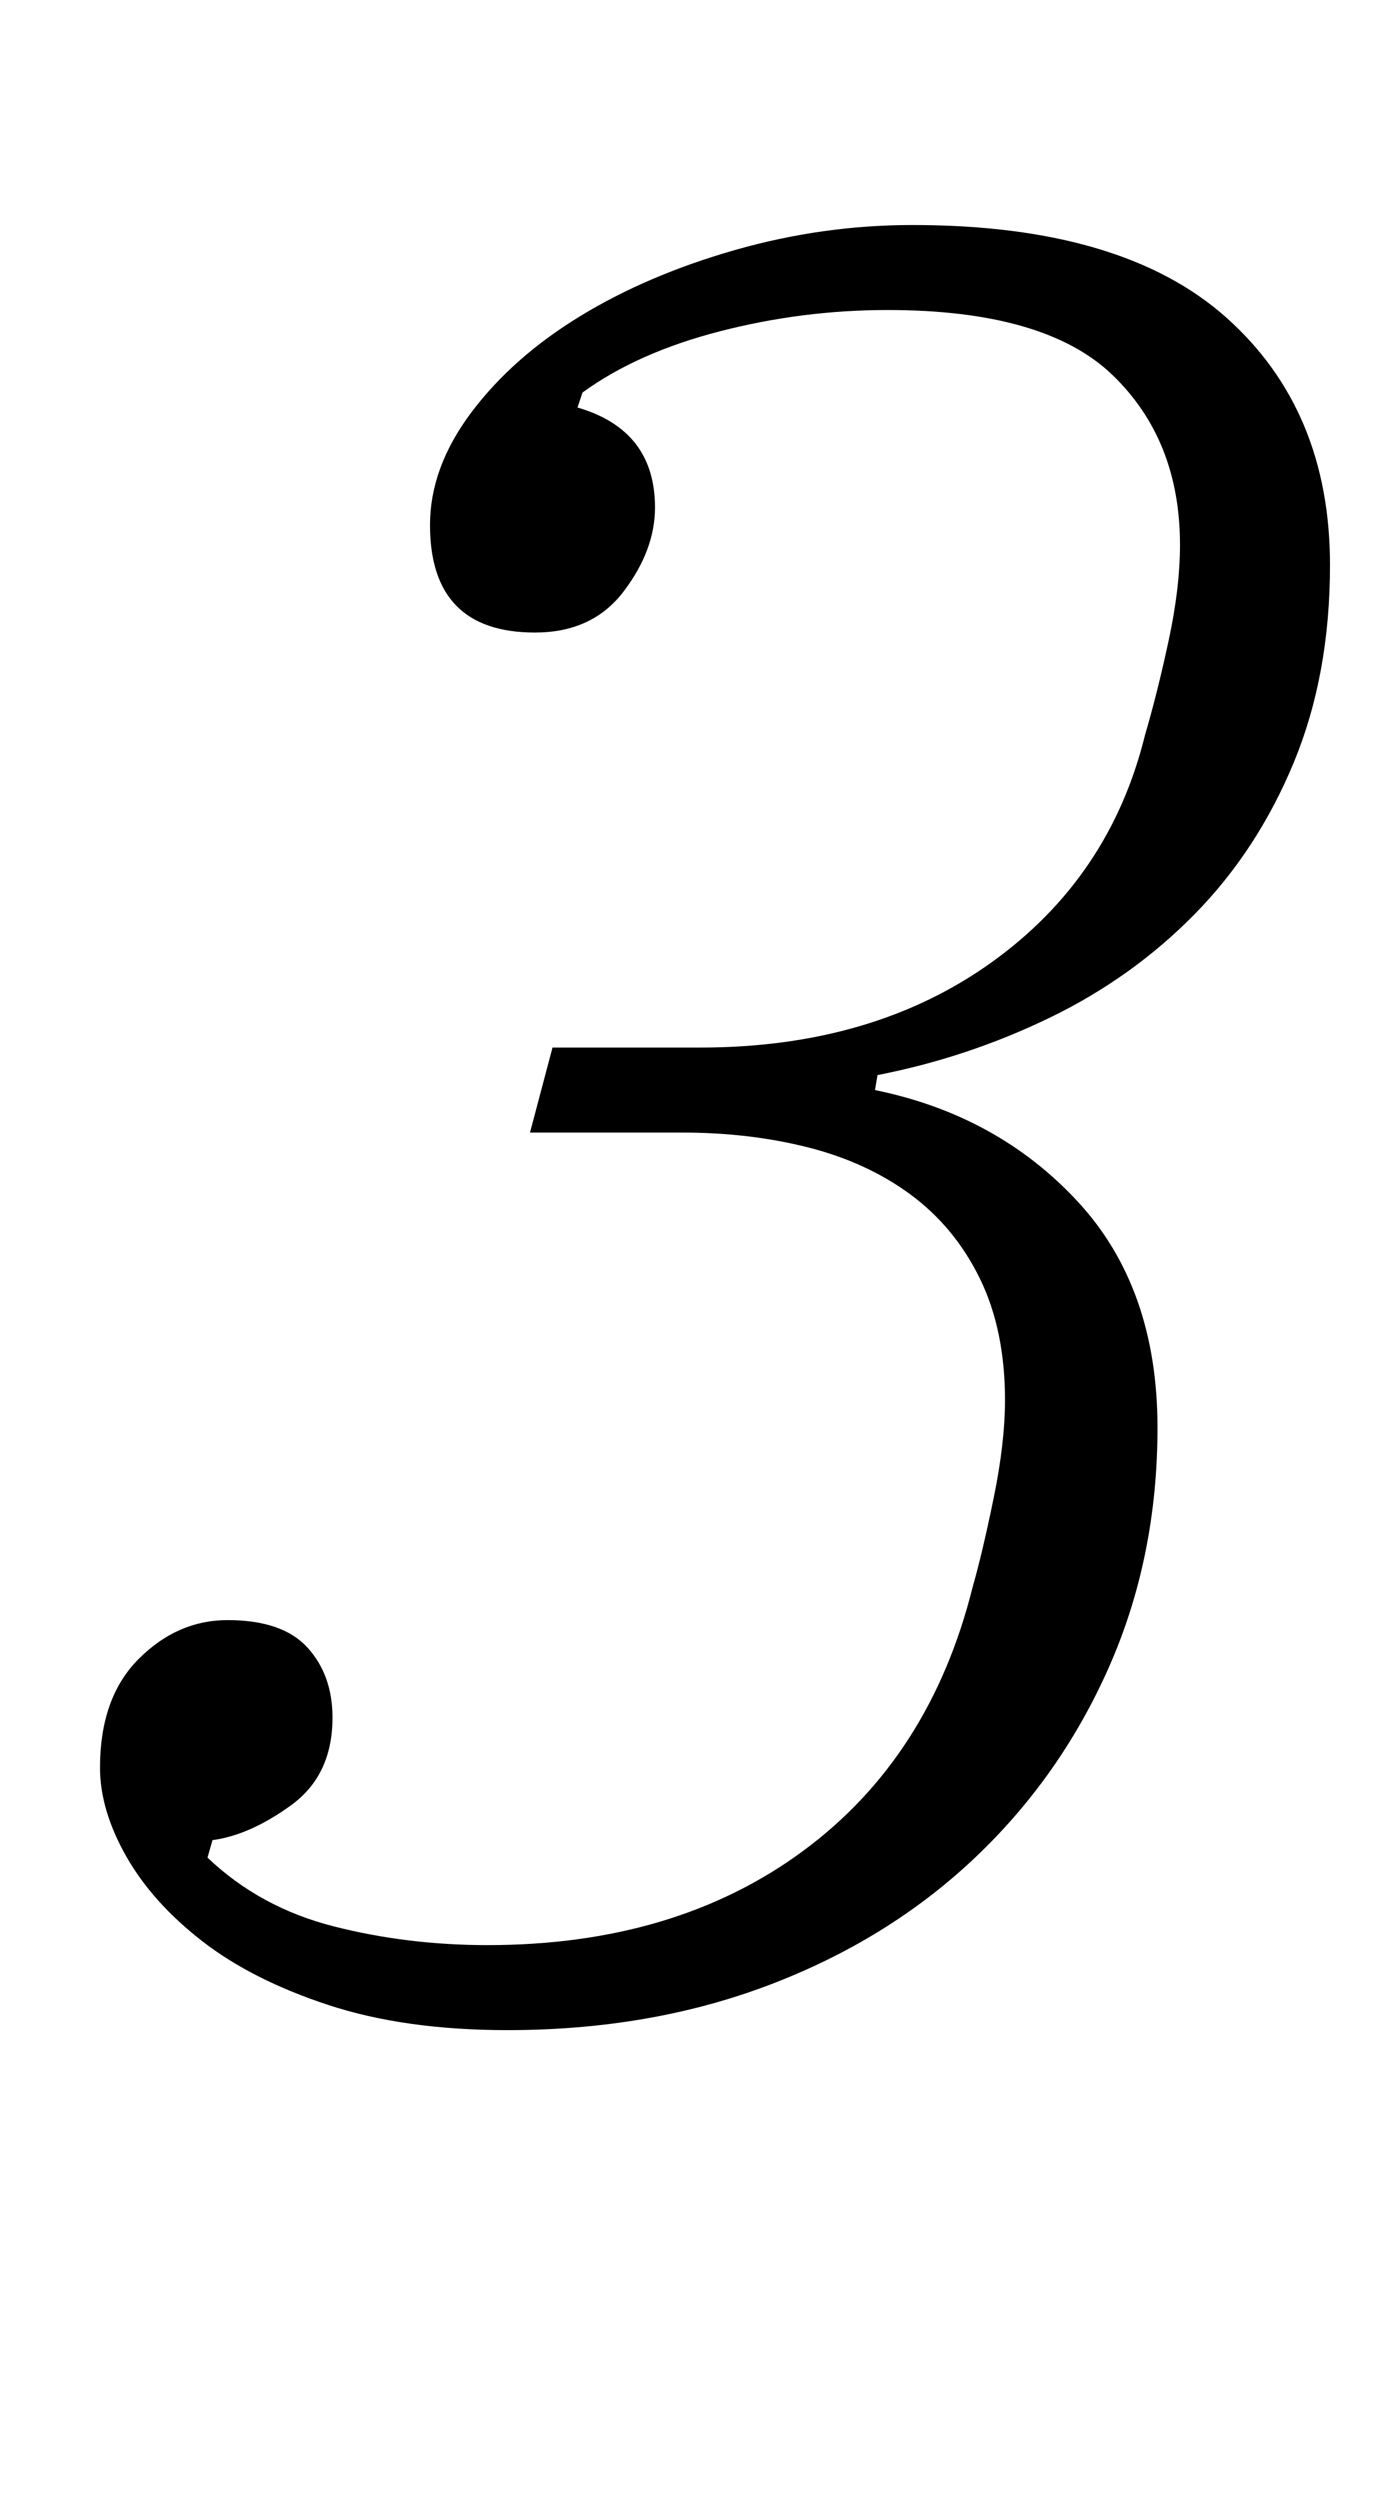 <?xml version="1.0" standalone="no"?>
<!DOCTYPE svg PUBLIC "-//W3C//DTD SVG 1.1//EN" "http://www.w3.org/Graphics/SVG/1.1/DTD/svg11.dtd" >
<svg xmlns="http://www.w3.org/2000/svg" xmlns:xlink="http://www.w3.org/1999/xlink" version="1.1" viewBox="-10 0 560 1000">
  <g transform="matrix(1 0 0 -1 0 800)">
   <path fill="currentColor"
d="M193 -12q-41 0 -71.5 10t-50.5 25.5t-30.5 34t-10.5 35.5q0 28 15.5 43.5t35.5 15.5q22 0 32 -11t10 -28q0 -23 -16.5 -35t-31.5 -14l-2 -7q21 -20 50.5 -27.5t61.5 -7.5q75 0 126 37.5t68 105.5q4 14 8.5 36t4.5 39q0 28 -10 48.5t-27.5 33.5t-41 19t-50.5 6h-61l9 34
h59q69 0 116.5 34t61.5 91q5 17 9.5 38t4.5 38q0 42 -27 68t-90 26q-34 0 -67 -8.5t-55 -24.5l-2 -6q31 -9 31 -40q0 -17 -12.5 -33.5t-35.5 -16.5q-42 0 -42 43q0 23 16.5 45t43.5 38.5t62 26.5t71 10q84 0 125.5 -37t41.5 -99q0 -44 -14.5 -79t-39.5 -60.5t-58 -41.5
t-69 -23l-1 -6q49 -10 81 -44.5t32 -90.5q0 -52 -19.5 -96t-54 -76.5t-82 -50.5t-104.5 -18z" />
  </g>

</svg>
